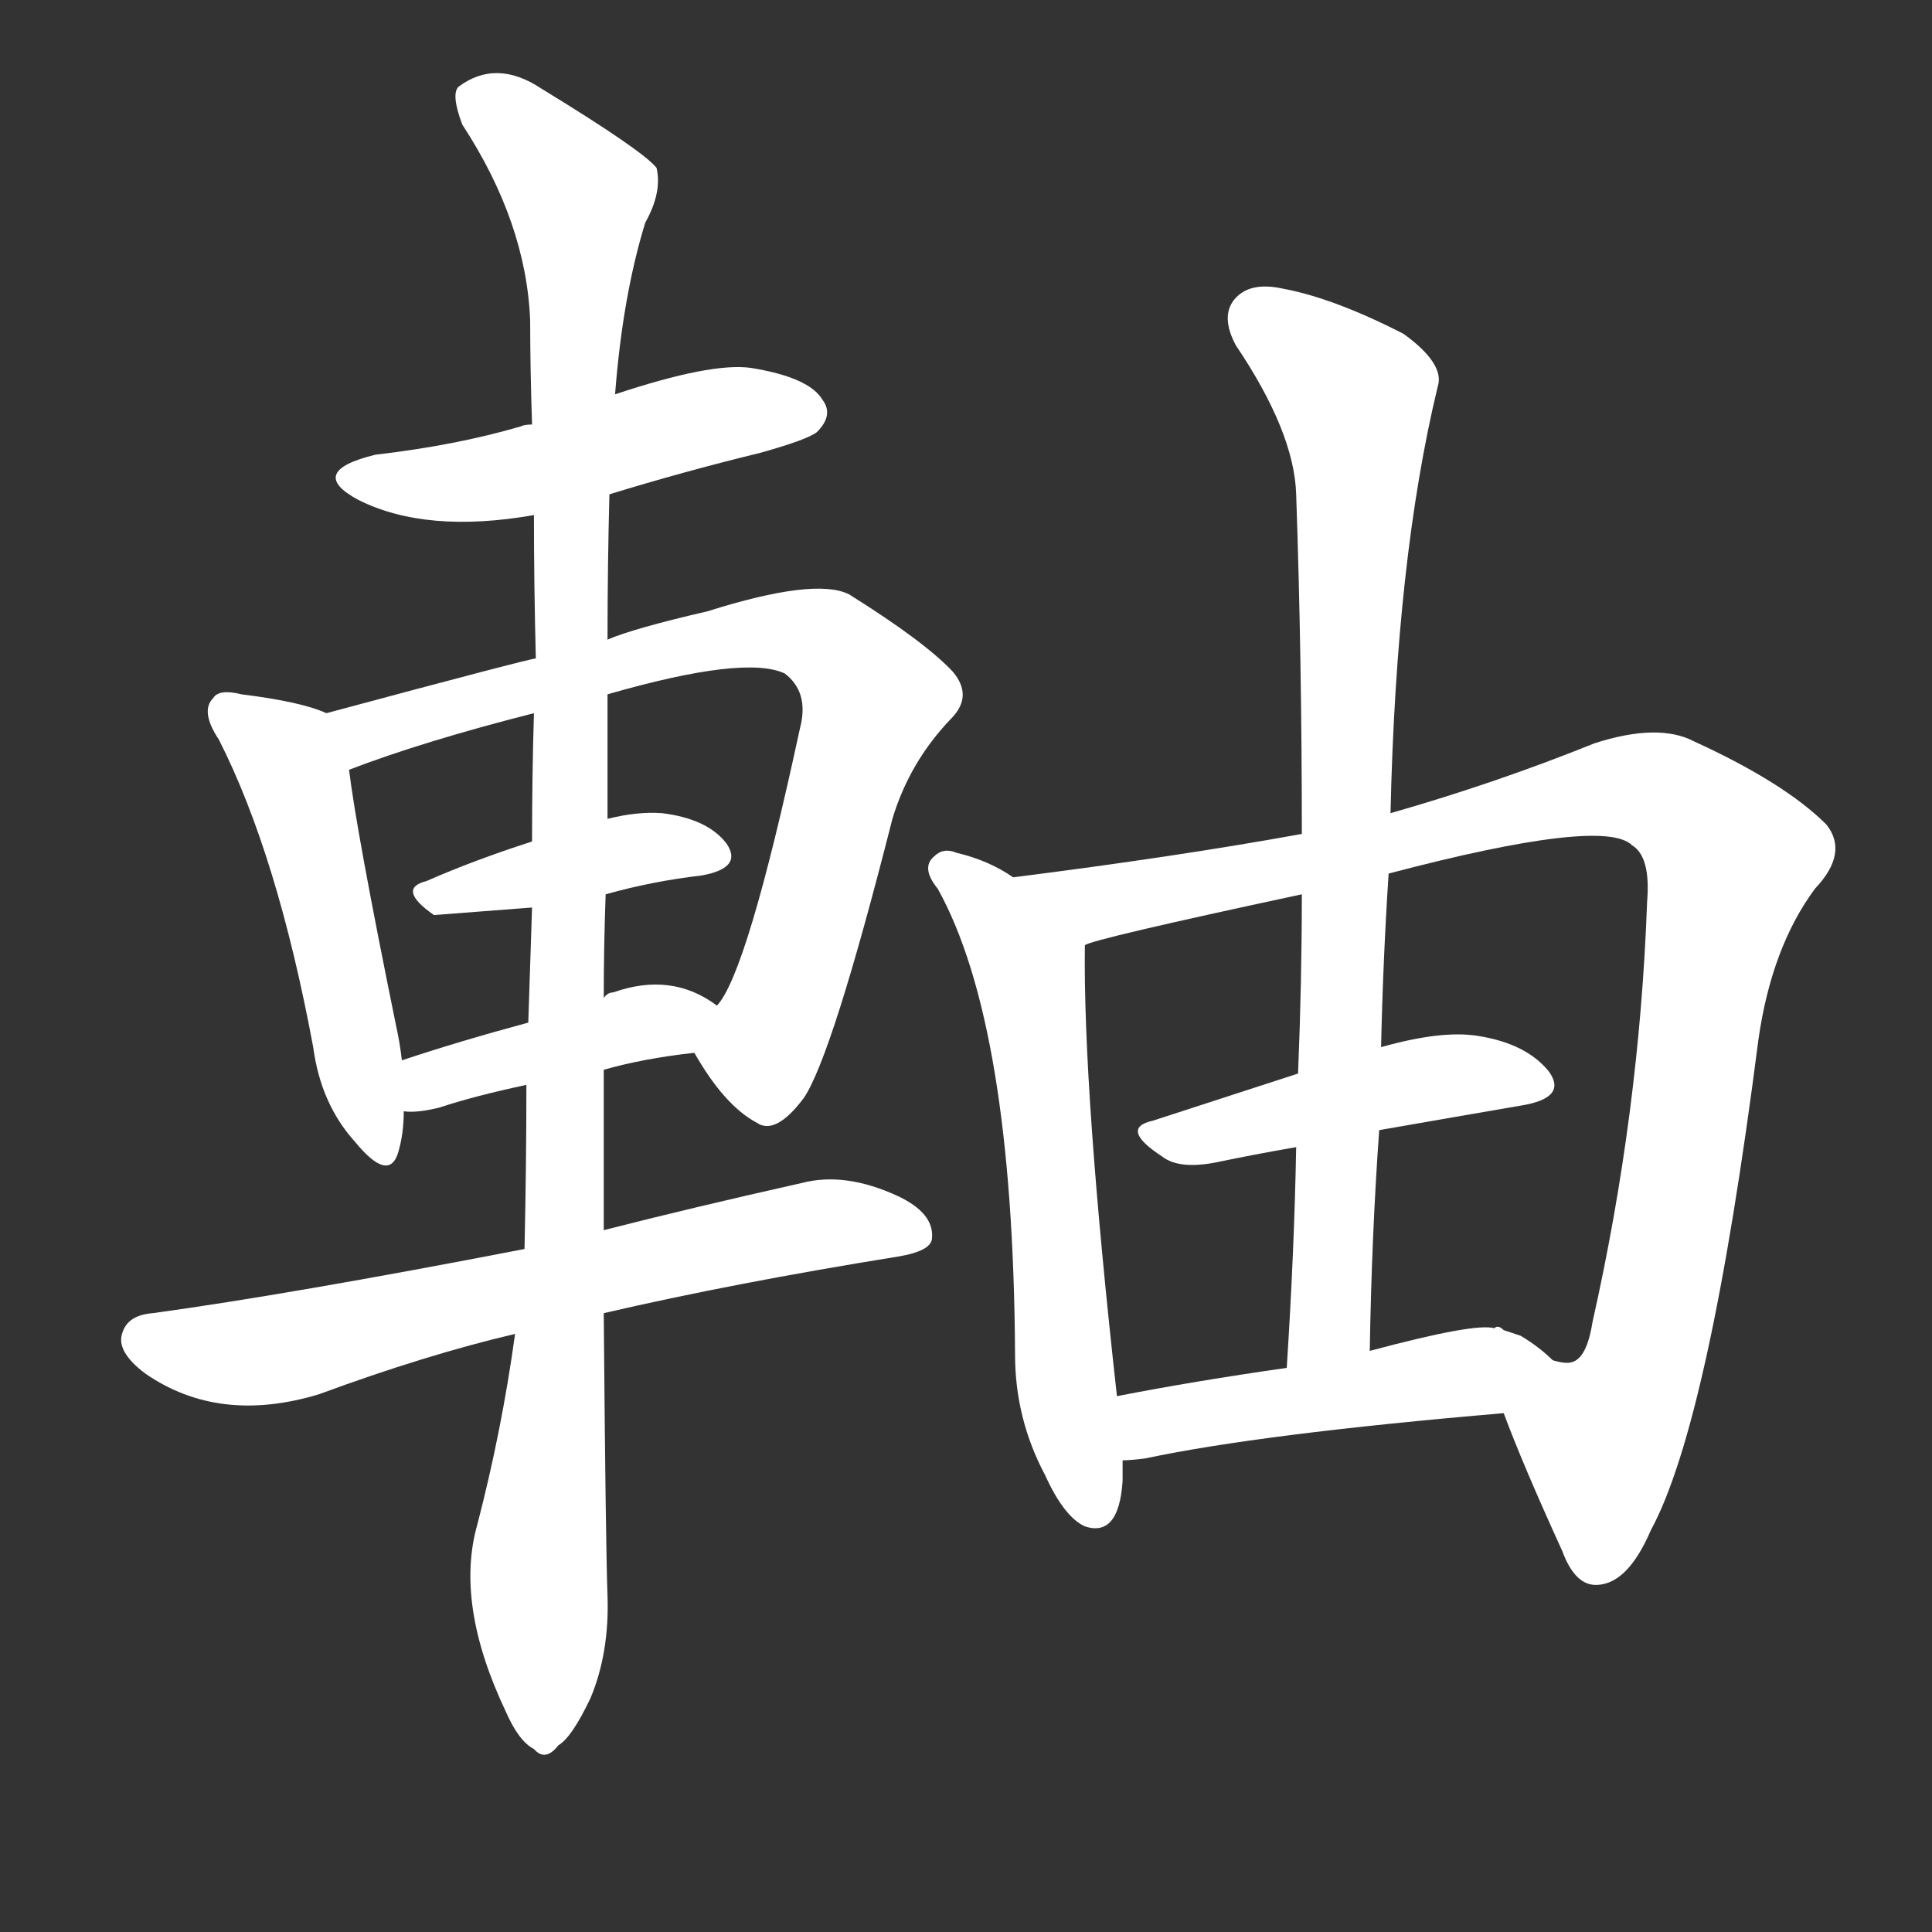 <svg version="1.1" viewBox="0 0 1024 1024" xmlns="http://www.w3.org/2000/svg">
  <rect x="0" y="0" width="1024" height="1024" fill="#333333" stroke="none"/>
  <g transform="scale(1, -1) translate(0, -900)">
    <style type="text/css">
        .stroke1 {fill: #FFFFFF;}
        .stroke2 {fill: #FFFFFF;}
        .stroke3 {fill: #FFFFFF;}
        .stroke4 {fill: #FFFFFF;}
        .stroke5 {fill: #FFFFFF;}
        .stroke6 {fill: #FFFFFF;}
        .stroke7 {fill: #FFFFFF;}
        .stroke8 {fill: #FFFFFF;}
        .stroke9 {fill: #FFFFFF;}
        .stroke10 {fill: #FFFFFF;}
        .stroke11 {fill: #FFFFFF;}
        .stroke12 {fill: #FFFFFF;}
        .stroke13 {fill: #FFFFFF;}
        .stroke14 {fill: #FFFFFF;}
        .stroke15 {fill: #FFFFFF;}
        .stroke16 {fill: #FFFFFF;}
        .stroke17 {fill: #FFFFFF;}
        .stroke18 {fill: #FFFFFF;}
        .stroke19 {fill: #FFFFFF;}
        .stroke20 {fill: #FFFFFF;}
        text {
            font-family: Helvetica;
            font-size: 50px;
            fill: #FFFFFF;}
            paint-order: stroke;
            stroke: #000000;
            stroke-width: 4px;
            stroke-linecap: butt;
            stroke-linejoin: miter;
            font-weight: 800;
        }
    </style>

    <path d="M 323 638 Q 362 650 403 660 Q 428 667 433 671 Q 442 680 436 688 Q 429 700 398 705 Q 377 708 326 691 L 282 675 Q 278 675 276 674 Q 242 664 199 659 Q 162 650 190 635 Q 226 617 283 627 L 323 638 Z" class="stroke1"/>
    <path d="M 173 522 Q 160 528 128 532 Q 116 535 113 530 Q 106 523 116 508 Q 147 447 166 345 Q 170 315 188 295 Q 206 273 211 289 Q 214 299 214 311 L 213 338 Q 212 347 210 356 Q 189 459 185 492 C 181 519 181 519 173 522 Z" class="stroke2"/>
    <path d="M 368 342 Q 384 314 401 305 Q 411 298 426 318 Q 441 340 473 466 Q 482 496 504 519 Q 516 531 505 544 Q 490 560 450 585 Q 432 594 375 576 Q 336 567 322 561 L 284 551 Q 281 551 173 522 C 144 514 157 482 185 492 Q 224 507 283 522 L 322 532 Q 395 553 416 543 Q 429 533 424 514 Q 396 384 380 367 C 367 344 367 344 368 342 Z" class="stroke3"/>
    <path d="M 321 426 Q 346 433 372 436 Q 394 440 385 453 Q 375 466 351 469 Q 338 470 322 466 L 282 454 Q 251 444 226 433 Q 210 429 230 415 L 282 419 L 321 426 Z" class="stroke4"/>
    <path d="M 320 333 Q 341 339 368 342 C 398 346 405 350 380 367 Q 356 385 325 374 Q 322 374 320 371 C 314 367 309 366 280 358 Q 243 348 213 338 C 185 329 184 312 214 311 Q 221 310 233 313 Q 251 319 279 325 L 320 333 Z" class="stroke5"/>
    <path d="M 320 204 Q 389 220 476 234 Q 494 237 494 244 Q 495 257 476 266 Q 448 279 425 273 Q 367 260 320 248 L 278 238 Q 154 214 81 204 Q 68 203 65 194 Q 61 184 77 172 Q 116 145 169 161 Q 226 182 273 193 L 320 204 Z" class="stroke6"/>
    <path d="M 273 193 Q 266 142 253 92 Q 241 50 268 -7 Q 275 -23 283 -27 Q 289 -34 296 -25 Q 303 -21 313 0 Q 323 24 322 54 Q 321 81 320 204 L 320 248 Q 320 287 320 333 L 320 371 Q 320 398 321 426 L 322 466 Q 322 497 322 532 L 322 561 Q 322 600 323 638 L 326 691 Q 330 743 342 782 Q 351 798 348 811 Q 341 820 287 853 Q 263 869 243 854 Q 239 850 245 834 Q 279 782 281 730 Q 281 705 282 675 L 283 627 Q 283 590 284 551 L 283 522 Q 282 489 282 454 L 282 419 Q 281 389 280 358 L 279 325 Q 279 283 278 238 L 273 193 Z" class="stroke7"/>
    <path d="M 537 435 Q 524 444 507 448 Q 500 451 495 446 Q 488 440 497 429 Q 537 357 538 182 Q 538 148 554 118 Q 564 96 575 91 Q 593 85 595 115 Q 595 121 595 126 L 592 160 Q 574 322 575 399 C 575 413 563 420 537 435 Z" class="stroke8"/>
    <path d="M 797 151 Q 807 124 828 78 Q 835 59 847 60 Q 863 61 875 89 Q 906 146 932 349 Q 939 398 962 429 Q 980 448 968 463 Q 946 485 898 507 Q 879 517 845 506 Q 793 485 737 469 L 690 458 Q 624 446 537 435 C 507 431 546 391 575 399 Q 578 402 690 426 L 736 437 Q 850 467 865 452 Q 875 446 873 422 Q 869 310 844 199 Q 841 180 833 178 Q 830 177 823 179 C 797 164 793 162 797 151 Z" class="stroke9"/>
    <path d="M 731 301 Q 771 308 806 314 Q 831 318 821 332 Q 809 347 783 351 Q 764 354 732 345 L 688 331 Q 648 318 611 306 Q 593 302 616 287 Q 625 280 645 284 Q 664 288 687 292 L 731 301 Z" class="stroke10"/>
    <path d="M 737 469 Q 740 604 762 695 Q 766 707 744 723 Q 707 742 680 747 Q 662 751 654 741 Q 647 732 655 717 Q 686 671 687 638 Q 690 551 690 458 L 690 426 Q 690 380 688 331 L 687 292 Q 686 237 682 175 C 680 145 725 154 726 184 Q 727 245 731 301 L 732 345 Q 733 391 736 437 L 737 469 Z" class="stroke11"/>
    <path d="M 595 126 Q 599 126 607 127 Q 668 140 797 151 C 827 154 845 159 823 179 Q 816 186 806 192 Q 803 193 797 195 Q 794 198 792 196 Q 782 199 726 184 L 682 175 Q 633 168 592 160 C 563 154 565 124 595 126 Z" class="stroke12"/>
</g></svg>